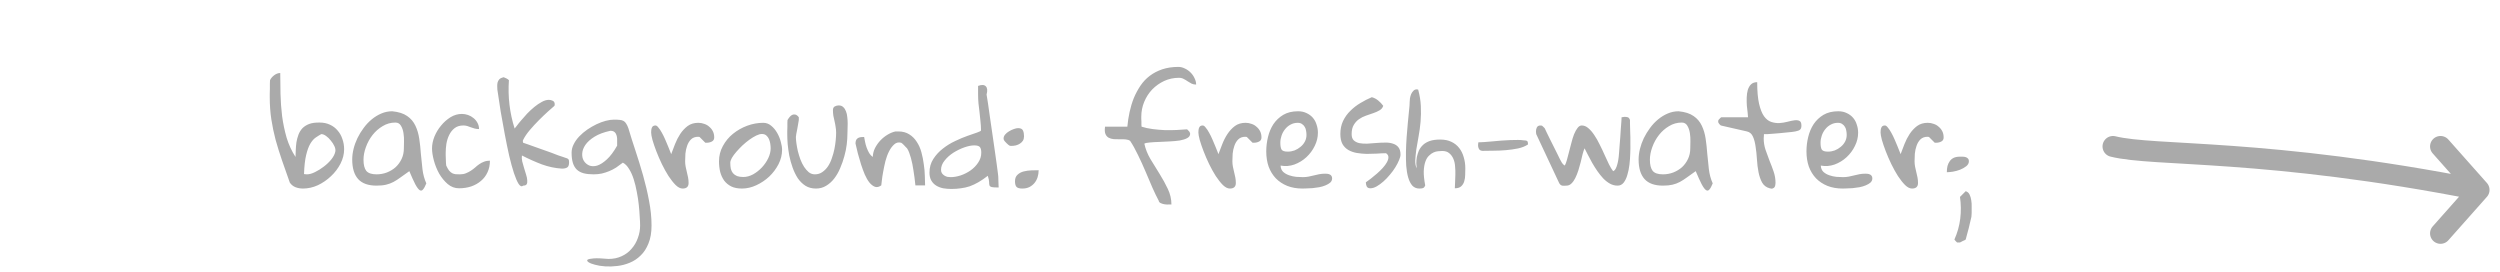 <svg width="239" height="26" viewBox="0 0 239 26" fill="none" xmlns="http://www.w3.org/2000/svg">
<path d="M237 18.155C216.639 14.139 206 15 202 14M237 18.155L233.313 22.309M237 18.155L233.313 14" stroke="#AAAAAA" stroke-width="2" stroke-linecap="round"/>
<path d="M27.705 17.454C27.443 16.692 27.193 15.981 26.956 15.321C26.727 14.653 26.524 14.001 26.347 13.366C26.177 12.723 26.042 12.071 25.94 11.411C25.839 10.751 25.788 10.044 25.788 9.291C25.788 9.232 25.788 9.126 25.788 8.974C25.797 8.813 25.801 8.648 25.801 8.479C25.801 8.309 25.801 8.148 25.801 7.996C25.809 7.835 25.814 7.725 25.814 7.666C25.89 7.497 26.021 7.34 26.207 7.196C26.402 7.052 26.596 6.98 26.791 6.98C26.791 7.607 26.799 8.275 26.816 8.986C26.833 9.689 26.884 10.391 26.969 11.094C27.062 11.796 27.206 12.486 27.4 13.163C27.604 13.832 27.887 14.445 28.251 15.004C28.259 14.801 28.268 14.576 28.276 14.331C28.285 14.086 28.306 13.84 28.34 13.595C28.382 13.349 28.446 13.112 28.53 12.884C28.615 12.655 28.738 12.452 28.898 12.274C29.068 12.097 29.284 11.957 29.546 11.855C29.817 11.754 30.155 11.707 30.561 11.716C30.925 11.716 31.251 11.784 31.539 11.919C31.835 12.054 32.081 12.241 32.275 12.477C32.478 12.706 32.631 12.977 32.732 13.29C32.842 13.595 32.898 13.921 32.898 14.268C32.898 14.733 32.783 15.19 32.555 15.639C32.326 16.087 32.022 16.489 31.641 16.845C31.268 17.2 30.849 17.488 30.384 17.708C29.918 17.92 29.444 18.025 28.962 18.025C28.716 18.025 28.48 17.983 28.251 17.898C28.023 17.805 27.84 17.657 27.705 17.454ZM30.714 12.82C30.545 12.913 30.367 13.023 30.181 13.15C29.994 13.277 29.821 13.476 29.66 13.747C29.508 14.009 29.377 14.369 29.267 14.826C29.157 15.283 29.089 15.888 29.064 16.642C29.08 16.642 29.123 16.646 29.19 16.654C29.267 16.663 29.317 16.667 29.343 16.667C29.571 16.667 29.829 16.595 30.117 16.451C30.413 16.307 30.697 16.13 30.968 15.918C31.247 15.706 31.488 15.474 31.691 15.22C31.895 14.957 32.017 14.708 32.06 14.471C32.085 14.327 32.055 14.162 31.971 13.976C31.886 13.789 31.772 13.612 31.628 13.442C31.492 13.265 31.34 13.117 31.171 12.998C31.01 12.88 30.858 12.82 30.714 12.82ZM39.131 16.362C38.809 16.582 38.53 16.781 38.293 16.959C38.065 17.128 37.84 17.272 37.62 17.391C37.4 17.509 37.163 17.598 36.909 17.657C36.664 17.716 36.359 17.746 35.995 17.746C35.208 17.746 34.624 17.539 34.243 17.124C33.862 16.701 33.672 16.075 33.672 15.245C33.672 14.924 33.714 14.589 33.799 14.242C33.883 13.895 34.006 13.552 34.167 13.214C34.336 12.867 34.535 12.541 34.764 12.236C34.992 11.923 35.25 11.648 35.538 11.411C35.826 11.174 36.13 10.988 36.452 10.852C36.782 10.709 37.129 10.637 37.493 10.637C38.102 10.696 38.581 10.848 38.928 11.094C39.275 11.331 39.537 11.64 39.715 12.021C39.893 12.393 40.015 12.812 40.083 13.277C40.151 13.734 40.202 14.208 40.235 14.699C40.278 15.19 40.328 15.681 40.388 16.172C40.447 16.663 40.57 17.116 40.756 17.53C40.646 17.81 40.54 18.004 40.438 18.114C40.345 18.233 40.24 18.254 40.121 18.178C40.003 18.102 39.863 17.915 39.702 17.619C39.55 17.323 39.359 16.904 39.131 16.362ZM34.751 15.271C34.751 15.753 34.84 16.108 35.018 16.337C35.204 16.557 35.53 16.667 35.995 16.667C36.342 16.667 36.672 16.608 36.985 16.489C37.307 16.362 37.586 16.193 37.823 15.981C38.06 15.761 38.251 15.499 38.395 15.194C38.538 14.89 38.61 14.551 38.61 14.179C38.61 14.026 38.615 13.815 38.623 13.544C38.632 13.265 38.615 12.99 38.572 12.719C38.53 12.448 38.45 12.215 38.331 12.021C38.213 11.817 38.035 11.716 37.798 11.716C37.358 11.716 36.952 11.83 36.579 12.059C36.207 12.279 35.885 12.562 35.614 12.909C35.343 13.256 35.132 13.641 34.98 14.065C34.827 14.479 34.751 14.881 34.751 15.271ZM41.302 14.179C41.302 13.823 41.378 13.451 41.53 13.062C41.691 12.672 41.903 12.321 42.165 12.008C42.427 11.686 42.728 11.42 43.066 11.208C43.413 10.996 43.777 10.891 44.158 10.891C44.353 10.891 44.547 10.925 44.742 10.992C44.937 11.06 45.11 11.157 45.263 11.284C45.423 11.411 45.55 11.563 45.644 11.741C45.745 11.919 45.796 12.118 45.796 12.338C45.644 12.338 45.504 12.321 45.377 12.287C45.258 12.253 45.14 12.215 45.022 12.173C44.903 12.122 44.785 12.08 44.666 12.046C44.556 12.012 44.433 11.995 44.298 11.995C43.951 11.995 43.667 12.084 43.447 12.262C43.236 12.431 43.066 12.647 42.94 12.909C42.812 13.171 42.724 13.455 42.673 13.76C42.63 14.056 42.609 14.335 42.609 14.598C42.609 14.64 42.609 14.72 42.609 14.839C42.618 14.957 42.622 15.084 42.622 15.22C42.63 15.347 42.635 15.469 42.635 15.588C42.643 15.706 42.652 15.787 42.66 15.829C42.753 16.032 42.842 16.189 42.927 16.299C43.02 16.409 43.117 16.494 43.219 16.553C43.32 16.604 43.43 16.637 43.549 16.654C43.667 16.663 43.807 16.667 43.968 16.667C44.188 16.667 44.378 16.633 44.539 16.565C44.708 16.498 44.865 16.417 45.009 16.324C45.153 16.231 45.288 16.13 45.415 16.02C45.542 15.901 45.673 15.795 45.809 15.702C45.953 15.601 46.105 15.52 46.266 15.461C46.435 15.393 46.625 15.359 46.837 15.359C46.837 15.774 46.761 16.142 46.608 16.464C46.465 16.785 46.257 17.061 45.986 17.289C45.724 17.518 45.411 17.695 45.047 17.822C44.691 17.941 44.302 18 43.879 18C43.481 18 43.121 17.865 42.8 17.594C42.487 17.323 42.216 16.993 41.987 16.604C41.767 16.206 41.598 15.787 41.48 15.347C41.361 14.907 41.302 14.517 41.302 14.179ZM50.011 17.746C49.875 17.865 49.731 17.81 49.579 17.581C49.435 17.352 49.287 17.01 49.135 16.553C48.982 16.087 48.83 15.533 48.678 14.89C48.534 14.246 48.394 13.565 48.259 12.846C48.123 12.126 47.992 11.398 47.865 10.662C47.747 9.917 47.641 9.219 47.548 8.567C47.548 8.449 47.544 8.33 47.535 8.212C47.535 8.085 47.548 7.971 47.573 7.869C47.607 7.759 47.662 7.662 47.738 7.577C47.823 7.493 47.95 7.429 48.119 7.387C48.136 7.378 48.17 7.387 48.221 7.412C48.28 7.429 48.339 7.454 48.398 7.488C48.458 7.514 48.508 7.543 48.551 7.577C48.602 7.611 48.635 7.641 48.652 7.666C48.542 9.249 48.724 10.789 49.198 12.287C49.224 12.262 49.291 12.177 49.401 12.033C49.511 11.881 49.651 11.707 49.82 11.513C49.99 11.31 50.18 11.094 50.392 10.865C50.612 10.637 50.84 10.425 51.077 10.23C51.314 10.036 51.551 9.875 51.788 9.748C52.025 9.613 52.254 9.545 52.474 9.545C52.601 9.545 52.723 9.575 52.842 9.634C52.969 9.693 53.032 9.807 53.032 9.977C53.032 9.993 53.028 10.019 53.02 10.053C53.011 10.078 53.007 10.099 53.007 10.116C52.871 10.235 52.664 10.417 52.385 10.662C52.114 10.908 51.826 11.183 51.522 11.487C51.217 11.792 50.925 12.109 50.645 12.44C50.366 12.77 50.155 13.083 50.011 13.379C49.985 13.43 49.977 13.476 49.985 13.519C49.994 13.552 50.002 13.595 50.011 13.646C50.104 13.679 50.252 13.73 50.455 13.798C50.658 13.866 50.883 13.946 51.128 14.039C51.373 14.124 51.636 14.217 51.915 14.318C52.194 14.412 52.457 14.505 52.702 14.598C52.948 14.691 53.168 14.775 53.362 14.852C53.565 14.919 53.718 14.97 53.819 15.004C53.938 15.055 54.035 15.088 54.111 15.105C54.188 15.122 54.247 15.148 54.289 15.182C54.331 15.207 54.361 15.245 54.378 15.296C54.395 15.347 54.403 15.423 54.403 15.524C54.403 15.77 54.344 15.931 54.226 16.007C54.107 16.083 53.938 16.121 53.718 16.121C53.066 16.079 52.427 15.943 51.801 15.715C51.175 15.478 50.54 15.194 49.897 14.864C49.871 15.025 49.88 15.211 49.922 15.423C49.973 15.634 50.032 15.846 50.1 16.058C50.167 16.269 50.231 16.477 50.29 16.68C50.358 16.883 50.396 17.065 50.404 17.226C50.421 17.386 50.404 17.513 50.353 17.606C50.303 17.7 50.188 17.746 50.011 17.746ZM58.174 24.754C58.648 24.754 59.071 24.665 59.443 24.487C59.816 24.318 60.129 24.081 60.383 23.776C60.645 23.48 60.844 23.137 60.98 22.748C61.123 22.367 61.195 21.969 61.195 21.555C61.195 21.343 61.183 21.064 61.157 20.717C61.14 20.37 61.111 19.993 61.068 19.587C61.026 19.181 60.963 18.766 60.878 18.343C60.802 17.92 60.704 17.522 60.586 17.149C60.467 16.769 60.319 16.439 60.142 16.159C59.972 15.871 59.773 15.668 59.545 15.55C59.325 15.719 59.109 15.876 58.898 16.02C58.686 16.155 58.466 16.269 58.237 16.362C58.009 16.455 57.772 16.532 57.526 16.591C57.281 16.642 57.019 16.667 56.739 16.667C56.375 16.667 56.062 16.633 55.8 16.565C55.546 16.498 55.33 16.384 55.152 16.223C54.983 16.062 54.856 15.85 54.772 15.588C54.687 15.325 54.645 14.995 54.645 14.598C54.645 14.318 54.712 14.047 54.848 13.785C54.983 13.514 55.161 13.265 55.381 13.036C55.609 12.799 55.863 12.583 56.143 12.389C56.43 12.194 56.722 12.025 57.019 11.881C57.323 11.737 57.62 11.627 57.907 11.551C58.203 11.475 58.466 11.437 58.694 11.437C58.914 11.437 59.096 11.445 59.24 11.462C59.384 11.47 59.507 11.504 59.608 11.563C59.71 11.614 59.795 11.699 59.862 11.817C59.938 11.927 60.01 12.08 60.078 12.274C60.273 12.935 60.497 13.646 60.751 14.407C61.005 15.169 61.246 15.952 61.475 16.756C61.703 17.56 61.894 18.368 62.046 19.181C62.207 20.002 62.287 20.793 62.287 21.555C62.287 22.232 62.19 22.803 61.995 23.269C61.809 23.742 61.559 24.128 61.246 24.424C60.941 24.729 60.59 24.961 60.192 25.122C59.803 25.283 59.41 25.384 59.012 25.427C58.614 25.477 58.229 25.49 57.856 25.465C57.484 25.439 57.162 25.389 56.892 25.312C56.621 25.245 56.413 25.164 56.27 25.071C56.134 24.978 56.1 24.898 56.168 24.83C56.244 24.771 56.439 24.729 56.752 24.703C57.065 24.678 57.539 24.695 58.174 24.754ZM58.352 12.503C57.725 12.638 57.217 12.829 56.828 13.074C56.447 13.311 56.16 13.569 55.965 13.849C55.779 14.12 55.677 14.395 55.66 14.674C55.643 14.945 55.694 15.177 55.812 15.372C55.931 15.567 56.1 15.715 56.32 15.816C56.549 15.909 56.807 15.914 57.095 15.829C57.383 15.736 57.687 15.541 58.009 15.245C58.339 14.949 58.669 14.509 58.999 13.925C58.999 13.781 58.999 13.624 58.999 13.455C59.008 13.286 58.995 13.133 58.961 12.998C58.927 12.854 58.864 12.736 58.77 12.643C58.677 12.55 58.538 12.503 58.352 12.503ZM62.249 12.668C62.249 12.592 62.253 12.516 62.262 12.44C62.27 12.355 62.287 12.283 62.312 12.224C62.338 12.156 62.376 12.101 62.427 12.059C62.486 12.016 62.566 11.995 62.668 11.995C62.753 11.995 62.846 12.063 62.947 12.198C63.057 12.325 63.167 12.49 63.277 12.693C63.387 12.888 63.493 13.104 63.595 13.341C63.705 13.578 63.798 13.798 63.874 14.001C63.959 14.196 64.026 14.365 64.077 14.509C64.128 14.653 64.158 14.729 64.166 14.737C64.276 14.441 64.399 14.12 64.534 13.773C64.67 13.425 64.835 13.104 65.029 12.808C65.232 12.503 65.469 12.249 65.74 12.046C66.019 11.843 66.358 11.741 66.756 11.741C66.959 11.741 67.149 11.775 67.327 11.843C67.513 11.902 67.674 11.995 67.81 12.122C67.954 12.241 68.068 12.384 68.152 12.554C68.237 12.723 68.279 12.918 68.279 13.138C68.279 13.324 68.203 13.455 68.051 13.531C67.907 13.607 67.742 13.646 67.556 13.646H67.429L66.883 13.1C66.866 13.1 66.853 13.095 66.845 13.087C66.828 13.087 66.811 13.087 66.794 13.087C66.785 13.079 66.773 13.074 66.756 13.074C66.46 13.074 66.227 13.159 66.058 13.328C65.897 13.489 65.774 13.692 65.689 13.938C65.605 14.175 65.55 14.428 65.524 14.699C65.507 14.962 65.499 15.203 65.499 15.423C65.499 15.592 65.516 15.766 65.55 15.943C65.584 16.113 65.622 16.282 65.664 16.451C65.706 16.612 65.745 16.781 65.778 16.959C65.812 17.128 65.829 17.306 65.829 17.492C65.829 17.848 65.639 18.025 65.258 18.025C65.046 18.025 64.826 17.915 64.598 17.695C64.369 17.467 64.141 17.179 63.912 16.832C63.692 16.485 63.48 16.104 63.277 15.69C63.074 15.266 62.897 14.856 62.744 14.458C62.592 14.06 62.469 13.7 62.376 13.379C62.291 13.057 62.249 12.82 62.249 12.668ZM68.736 15.423C68.736 14.898 68.859 14.412 69.105 13.963C69.35 13.506 69.671 13.117 70.069 12.795C70.476 12.465 70.928 12.207 71.428 12.021C71.936 11.834 72.448 11.741 72.964 11.741C73.252 11.741 73.505 11.834 73.726 12.021C73.954 12.207 74.144 12.435 74.297 12.706C74.449 12.968 74.564 13.248 74.64 13.544C74.724 13.84 74.767 14.098 74.767 14.318C74.767 14.792 74.652 15.254 74.424 15.702C74.195 16.142 73.899 16.536 73.535 16.883C73.171 17.221 72.761 17.496 72.304 17.708C71.847 17.92 71.39 18.025 70.933 18.025C70.526 18.025 70.184 17.958 69.904 17.822C69.625 17.678 69.401 17.492 69.231 17.264C69.062 17.027 68.935 16.752 68.851 16.439C68.774 16.117 68.736 15.778 68.736 15.423ZM69.815 15.55C69.815 15.77 69.832 15.964 69.866 16.134C69.909 16.295 69.976 16.434 70.069 16.553C70.171 16.671 70.302 16.764 70.463 16.832C70.624 16.891 70.823 16.921 71.06 16.921C71.373 16.921 71.686 16.836 71.999 16.667C72.312 16.489 72.591 16.269 72.837 16.007C73.091 15.736 73.294 15.44 73.446 15.118C73.599 14.796 73.675 14.483 73.675 14.179C73.675 14.043 73.662 13.895 73.637 13.734C73.611 13.574 73.569 13.425 73.51 13.29C73.451 13.155 73.366 13.04 73.256 12.947C73.146 12.854 73.006 12.808 72.837 12.808C72.685 12.808 72.503 12.858 72.291 12.96C72.088 13.062 71.872 13.193 71.644 13.354C71.424 13.514 71.204 13.696 70.983 13.899C70.772 14.102 70.577 14.306 70.399 14.509C70.222 14.712 70.078 14.907 69.968 15.093C69.866 15.279 69.815 15.431 69.815 15.55ZM75.262 12.82C75.262 12.77 75.262 12.681 75.262 12.554C75.27 12.418 75.274 12.279 75.274 12.135C75.274 11.991 75.274 11.86 75.274 11.741C75.283 11.614 75.287 11.525 75.287 11.475C75.346 11.373 75.414 11.276 75.49 11.183C75.575 11.081 75.659 11.013 75.744 10.979C75.837 10.937 75.935 10.929 76.036 10.954C76.146 10.979 76.256 11.064 76.366 11.208V11.31V11.475C76.358 11.517 76.341 11.618 76.315 11.779C76.29 11.932 76.26 12.101 76.227 12.287C76.193 12.473 76.159 12.647 76.125 12.808C76.1 12.96 76.087 13.057 76.087 13.1C76.087 13.26 76.104 13.463 76.138 13.709C76.171 13.946 76.218 14.196 76.277 14.458C76.345 14.72 76.425 14.983 76.519 15.245C76.62 15.508 76.739 15.745 76.874 15.956C77.009 16.159 77.158 16.328 77.318 16.464C77.488 16.599 77.682 16.667 77.902 16.667C78.173 16.667 78.41 16.595 78.613 16.451C78.825 16.307 79.007 16.121 79.159 15.893C79.311 15.664 79.434 15.406 79.527 15.118C79.629 14.83 79.709 14.543 79.769 14.255C79.828 13.959 79.87 13.675 79.895 13.404C79.921 13.133 79.934 12.896 79.934 12.693C79.934 12.49 79.917 12.3 79.883 12.122C79.857 11.936 79.824 11.754 79.781 11.576C79.739 11.398 79.701 11.225 79.667 11.056C79.642 10.878 79.629 10.7 79.629 10.523C79.629 10.362 79.684 10.247 79.794 10.18C79.912 10.112 80.044 10.078 80.188 10.078C80.365 10.078 80.509 10.133 80.619 10.243C80.729 10.345 80.814 10.476 80.873 10.637C80.941 10.797 80.983 10.984 81 11.195C81.025 11.398 81.038 11.602 81.038 11.805C81.038 12.008 81.034 12.203 81.025 12.389C81.017 12.566 81.013 12.71 81.013 12.82C81.013 13.108 80.992 13.434 80.949 13.798C80.907 14.162 80.831 14.538 80.721 14.928C80.619 15.309 80.488 15.685 80.327 16.058C80.175 16.43 79.984 16.764 79.756 17.061C79.536 17.348 79.278 17.581 78.981 17.759C78.694 17.936 78.368 18.025 78.004 18.025C77.623 18.025 77.289 17.936 77.001 17.759C76.713 17.573 76.468 17.331 76.265 17.035C76.07 16.73 75.905 16.388 75.769 16.007C75.634 15.626 75.528 15.245 75.452 14.864C75.384 14.483 75.334 14.115 75.3 13.76C75.274 13.396 75.262 13.083 75.262 12.82ZM81.787 13.722C81.787 13.502 81.842 13.345 81.952 13.252C82.062 13.15 82.24 13.1 82.485 13.1H82.612C82.638 13.235 82.667 13.392 82.701 13.569C82.735 13.747 82.786 13.929 82.853 14.115C82.921 14.301 83.002 14.475 83.095 14.636C83.188 14.788 83.302 14.911 83.438 15.004C83.446 14.708 83.518 14.424 83.653 14.153C83.797 13.874 83.971 13.629 84.174 13.417C84.385 13.197 84.614 13.015 84.859 12.871C85.113 12.719 85.363 12.617 85.608 12.566H85.888C86.294 12.566 86.641 12.659 86.929 12.846C87.216 13.023 87.454 13.26 87.64 13.557C87.834 13.844 87.982 14.175 88.084 14.547C88.186 14.919 88.262 15.3 88.312 15.69C88.372 16.07 88.406 16.443 88.414 16.807C88.431 17.162 88.439 17.467 88.439 17.721H87.513C87.462 17.213 87.398 16.726 87.322 16.261C87.297 16.075 87.263 15.88 87.221 15.677C87.178 15.465 87.132 15.271 87.081 15.093C87.03 14.907 86.975 14.737 86.916 14.585C86.857 14.424 86.789 14.289 86.713 14.179C86.679 14.145 86.632 14.098 86.573 14.039C86.522 13.98 86.467 13.921 86.408 13.861C86.349 13.802 86.294 13.751 86.243 13.709C86.192 13.667 86.163 13.646 86.154 13.646C85.9 13.578 85.68 13.629 85.494 13.798C85.308 13.959 85.143 14.179 84.999 14.458C84.855 14.737 84.737 15.055 84.644 15.41C84.559 15.766 84.487 16.108 84.428 16.439C84.368 16.76 84.326 17.044 84.301 17.289C84.275 17.526 84.258 17.67 84.25 17.721C84.038 17.873 83.84 17.92 83.653 17.86C83.467 17.793 83.289 17.657 83.12 17.454C82.959 17.251 82.811 16.997 82.676 16.692C82.549 16.388 82.43 16.066 82.32 15.727C82.21 15.38 82.109 15.034 82.016 14.687C81.931 14.339 81.855 14.018 81.787 13.722ZM88.858 16.502C88.858 16.011 88.981 15.575 89.227 15.194C89.472 14.813 89.777 14.483 90.141 14.204C90.505 13.916 90.898 13.675 91.321 13.48C91.745 13.277 92.138 13.112 92.502 12.985C92.866 12.85 93.171 12.744 93.416 12.668C93.662 12.583 93.784 12.516 93.784 12.465C93.784 12.169 93.767 11.881 93.733 11.602C93.708 11.314 93.678 11.026 93.644 10.738C93.611 10.45 93.577 10.167 93.543 9.888C93.518 9.6 93.505 9.316 93.505 9.037V8.212C93.852 8.085 94.097 8.098 94.241 8.25C94.394 8.402 94.419 8.665 94.317 9.037C94.351 9.223 94.398 9.515 94.457 9.913C94.516 10.311 94.58 10.759 94.647 11.259C94.724 11.758 94.8 12.283 94.876 12.833C94.961 13.383 95.037 13.912 95.105 14.42C95.181 14.919 95.244 15.368 95.295 15.766C95.346 16.155 95.384 16.447 95.409 16.642C95.418 16.684 95.426 16.769 95.435 16.895C95.443 17.014 95.447 17.145 95.447 17.289C95.456 17.424 95.46 17.551 95.46 17.67C95.468 17.788 95.473 17.873 95.473 17.924C95.151 17.924 94.931 17.911 94.812 17.886C94.703 17.86 94.63 17.81 94.597 17.733C94.571 17.657 94.559 17.547 94.559 17.403C94.559 17.259 94.516 17.061 94.432 16.807C94.118 17.052 93.822 17.255 93.543 17.416C93.264 17.577 92.984 17.708 92.705 17.81C92.426 17.903 92.142 17.966 91.855 18C91.575 18.042 91.275 18.064 90.953 18.064C90.682 18.064 90.42 18.042 90.166 18C89.921 17.949 89.701 17.865 89.506 17.746C89.311 17.628 89.155 17.467 89.036 17.264C88.918 17.061 88.858 16.807 88.858 16.502ZM89.963 16.235C89.963 16.371 89.993 16.481 90.052 16.565C90.111 16.65 90.187 16.722 90.28 16.781C90.373 16.84 90.471 16.883 90.572 16.908C90.682 16.925 90.788 16.934 90.89 16.934C91.186 16.934 91.503 16.879 91.842 16.769C92.189 16.65 92.506 16.489 92.794 16.286C93.09 16.075 93.331 15.825 93.518 15.537C93.712 15.249 93.81 14.936 93.81 14.598C93.81 14.335 93.763 14.153 93.67 14.052C93.577 13.95 93.399 13.899 93.137 13.899C92.866 13.899 92.549 13.963 92.185 14.09C91.829 14.217 91.482 14.386 91.144 14.598C90.814 14.809 90.534 15.059 90.306 15.347C90.077 15.626 89.963 15.922 89.963 16.235ZM97.034 17.327C97.034 17.056 97.115 16.849 97.275 16.705C97.436 16.553 97.635 16.447 97.872 16.388C98.109 16.328 98.355 16.295 98.608 16.286C98.871 16.278 99.099 16.273 99.294 16.273C99.294 16.51 99.26 16.735 99.192 16.946C99.125 17.158 99.023 17.344 98.888 17.505C98.761 17.657 98.6 17.784 98.405 17.886C98.211 17.979 97.986 18.025 97.732 18.025C97.47 18.025 97.288 17.975 97.186 17.873C97.085 17.771 97.034 17.59 97.034 17.327ZM95.942 13.239C95.942 13.104 95.993 12.977 96.095 12.858C96.196 12.74 96.319 12.638 96.463 12.554C96.615 12.461 96.768 12.389 96.92 12.338C97.081 12.279 97.216 12.249 97.326 12.249C97.572 12.249 97.728 12.325 97.796 12.477C97.864 12.621 97.897 12.803 97.897 13.023C97.897 13.184 97.864 13.324 97.796 13.442C97.728 13.552 97.635 13.646 97.517 13.722C97.407 13.798 97.275 13.857 97.123 13.899C96.971 13.933 96.81 13.95 96.641 13.95C96.607 13.95 96.586 13.946 96.577 13.938C96.552 13.938 96.531 13.933 96.514 13.925C96.488 13.916 96.446 13.887 96.387 13.836C96.336 13.785 96.281 13.734 96.222 13.684C96.162 13.624 96.107 13.565 96.057 13.506C96.014 13.447 95.985 13.404 95.968 13.379C95.959 13.362 95.955 13.341 95.955 13.315C95.947 13.29 95.942 13.265 95.942 13.239ZM110.771 19.181C110.593 18.851 110.394 18.44 110.174 17.949C109.962 17.45 109.742 16.934 109.514 16.4C109.285 15.859 109.044 15.33 108.79 14.813C108.545 14.297 108.295 13.849 108.041 13.468C107.939 13.392 107.8 13.345 107.622 13.328C107.444 13.311 107.258 13.307 107.063 13.315C106.869 13.315 106.674 13.311 106.479 13.303C106.293 13.286 106.128 13.239 105.984 13.163C105.849 13.087 105.747 12.968 105.68 12.808C105.612 12.647 105.599 12.414 105.642 12.109H107.774C107.817 11.635 107.889 11.166 107.99 10.7C108.092 10.235 108.227 9.79 108.396 9.367C108.574 8.944 108.786 8.55 109.031 8.187C109.277 7.823 109.573 7.509 109.92 7.247C110.267 6.985 110.665 6.777 111.113 6.625C111.57 6.473 112.087 6.396 112.662 6.396C112.865 6.396 113.068 6.447 113.271 6.549C113.475 6.642 113.657 6.769 113.817 6.93C113.978 7.09 114.105 7.272 114.198 7.476C114.3 7.679 114.351 7.882 114.351 8.085C114.19 8.085 114.046 8.055 113.919 7.996C113.792 7.928 113.669 7.856 113.551 7.78C113.432 7.696 113.305 7.619 113.17 7.552C113.035 7.476 112.882 7.438 112.713 7.438C112.205 7.438 111.731 7.539 111.291 7.742C110.859 7.945 110.479 8.216 110.148 8.555C109.827 8.893 109.573 9.287 109.387 9.735C109.201 10.184 109.107 10.658 109.107 11.157C109.107 11.191 109.107 11.255 109.107 11.348C109.116 11.432 109.12 11.525 109.12 11.627C109.12 11.729 109.12 11.826 109.12 11.919C109.129 12.012 109.133 12.075 109.133 12.109C109.446 12.211 109.797 12.287 110.187 12.338C110.576 12.389 110.965 12.422 111.354 12.44C111.752 12.448 112.133 12.444 112.497 12.427C112.869 12.41 113.2 12.389 113.487 12.363C113.513 12.389 113.559 12.435 113.627 12.503C113.695 12.571 113.733 12.621 113.741 12.655C113.741 12.681 113.745 12.698 113.754 12.706C113.771 12.757 113.779 12.782 113.779 12.782C113.779 12.96 113.686 13.1 113.5 13.201C113.314 13.303 113.077 13.379 112.789 13.43C112.501 13.472 112.18 13.502 111.824 13.519C111.477 13.536 111.139 13.552 110.809 13.569C110.487 13.578 110.195 13.595 109.933 13.62C109.679 13.637 109.501 13.675 109.399 13.734C109.509 14.242 109.704 14.733 109.983 15.207C110.271 15.681 110.563 16.155 110.859 16.629C111.156 17.103 111.418 17.581 111.646 18.064C111.875 18.546 111.989 19.041 111.989 19.549C111.955 19.549 111.875 19.549 111.748 19.549C111.63 19.557 111.503 19.553 111.367 19.536C111.232 19.519 111.101 19.481 110.974 19.422C110.855 19.371 110.787 19.291 110.771 19.181ZM114.566 12.668C114.566 12.592 114.571 12.516 114.579 12.44C114.588 12.355 114.604 12.283 114.63 12.224C114.655 12.156 114.693 12.101 114.744 12.059C114.803 12.016 114.884 11.995 114.985 11.995C115.07 11.995 115.163 12.063 115.265 12.198C115.375 12.325 115.485 12.49 115.595 12.693C115.705 12.888 115.811 13.104 115.912 13.341C116.022 13.578 116.115 13.798 116.191 14.001C116.276 14.196 116.344 14.365 116.395 14.509C116.445 14.653 116.475 14.729 116.483 14.737C116.593 14.441 116.716 14.12 116.852 13.773C116.987 13.425 117.152 13.104 117.347 12.808C117.55 12.503 117.787 12.249 118.058 12.046C118.337 11.843 118.675 11.741 119.073 11.741C119.276 11.741 119.467 11.775 119.645 11.843C119.831 11.902 119.992 11.995 120.127 12.122C120.271 12.241 120.385 12.384 120.47 12.554C120.554 12.723 120.597 12.918 120.597 13.138C120.597 13.324 120.521 13.455 120.368 13.531C120.224 13.607 120.059 13.646 119.873 13.646H119.746L119.2 13.1C119.183 13.1 119.171 13.095 119.162 13.087C119.145 13.087 119.128 13.087 119.111 13.087C119.103 13.079 119.09 13.074 119.073 13.074C118.777 13.074 118.544 13.159 118.375 13.328C118.214 13.489 118.091 13.692 118.007 13.938C117.922 14.175 117.867 14.428 117.842 14.699C117.825 14.962 117.816 15.203 117.816 15.423C117.816 15.592 117.833 15.766 117.867 15.943C117.901 16.113 117.939 16.282 117.981 16.451C118.024 16.612 118.062 16.781 118.096 16.959C118.13 17.128 118.146 17.306 118.146 17.492C118.146 17.848 117.956 18.025 117.575 18.025C117.364 18.025 117.144 17.915 116.915 17.695C116.687 17.467 116.458 17.179 116.229 16.832C116.009 16.485 115.798 16.104 115.595 15.69C115.392 15.266 115.214 14.856 115.062 14.458C114.909 14.06 114.786 13.7 114.693 13.379C114.609 13.057 114.566 12.82 114.566 12.668ZM121.054 14.471C121.054 14.014 121.109 13.557 121.219 13.1C121.329 12.643 121.502 12.232 121.739 11.868C121.985 11.504 122.298 11.208 122.679 10.979C123.068 10.751 123.538 10.637 124.088 10.637C124.401 10.637 124.676 10.696 124.913 10.815C125.15 10.925 125.349 11.073 125.51 11.259C125.671 11.445 125.789 11.665 125.865 11.919C125.95 12.164 125.992 12.422 125.992 12.693C125.992 13.125 125.891 13.544 125.688 13.95C125.493 14.356 125.226 14.716 124.888 15.029C124.558 15.334 124.177 15.567 123.745 15.727C123.313 15.88 122.873 15.914 122.425 15.829C122.433 16.075 122.514 16.273 122.666 16.426C122.827 16.57 123.017 16.68 123.237 16.756C123.457 16.832 123.686 16.883 123.923 16.908C124.16 16.925 124.371 16.934 124.558 16.934C124.752 16.934 124.934 16.917 125.104 16.883C125.273 16.849 125.442 16.811 125.611 16.769C125.781 16.726 125.95 16.688 126.119 16.654C126.297 16.62 126.483 16.604 126.678 16.604C126.754 16.604 126.83 16.608 126.906 16.616C126.982 16.625 127.054 16.646 127.122 16.68C127.19 16.705 127.245 16.752 127.287 16.819C127.329 16.879 127.351 16.955 127.351 17.048C127.351 17.209 127.291 17.344 127.173 17.454C127.054 17.556 126.902 17.645 126.716 17.721C126.538 17.797 126.339 17.856 126.119 17.898C125.899 17.932 125.683 17.962 125.472 17.987C125.269 18.004 125.078 18.013 124.9 18.013C124.731 18.021 124.604 18.025 124.52 18.025C123.978 18.025 123.491 17.941 123.06 17.771C122.628 17.594 122.264 17.352 121.968 17.048C121.672 16.735 121.443 16.362 121.282 15.931C121.13 15.491 121.054 15.004 121.054 14.471ZM122.399 13.646C122.399 13.942 122.438 14.158 122.514 14.293C122.598 14.428 122.797 14.496 123.11 14.496C123.33 14.496 123.546 14.458 123.758 14.382C123.969 14.297 124.16 14.183 124.329 14.039C124.507 13.895 124.646 13.726 124.748 13.531C124.85 13.337 124.9 13.125 124.9 12.896C124.9 12.77 124.888 12.638 124.862 12.503C124.845 12.367 124.803 12.245 124.735 12.135C124.668 12.016 124.579 11.923 124.469 11.855C124.367 11.779 124.232 11.741 124.062 11.741C123.809 11.741 123.576 11.8 123.364 11.919C123.161 12.029 122.988 12.177 122.844 12.363C122.7 12.541 122.59 12.744 122.514 12.973C122.438 13.193 122.399 13.417 122.399 13.646ZM130.575 17.429C130.711 17.336 130.871 17.217 131.058 17.073C131.252 16.921 131.447 16.76 131.642 16.591C131.836 16.422 132.018 16.244 132.188 16.058C132.357 15.871 132.488 15.694 132.581 15.524C132.683 15.347 132.733 15.182 132.733 15.029C132.733 14.877 132.657 14.75 132.505 14.648C132.234 14.648 131.938 14.661 131.616 14.687C131.295 14.704 130.973 14.712 130.651 14.712C130.33 14.704 130.017 14.674 129.712 14.623C129.416 14.572 129.149 14.479 128.912 14.344C128.675 14.208 128.485 14.018 128.341 13.773C128.205 13.519 128.138 13.197 128.138 12.808C128.138 12.351 128.222 11.94 128.392 11.576C128.569 11.204 128.802 10.878 129.09 10.599C129.378 10.311 129.699 10.061 130.055 9.85C130.419 9.63 130.783 9.443 131.146 9.291C131.367 9.35 131.57 9.456 131.756 9.608C131.942 9.761 132.103 9.93 132.238 10.116C132.179 10.302 132.061 10.446 131.883 10.548C131.714 10.649 131.515 10.738 131.286 10.815C131.066 10.891 130.833 10.971 130.588 11.056C130.342 11.14 130.118 11.255 129.915 11.398C129.72 11.534 129.555 11.716 129.42 11.944C129.285 12.164 129.217 12.456 129.217 12.82C129.217 13.091 129.285 13.29 129.42 13.417C129.555 13.544 129.733 13.633 129.953 13.684C130.173 13.726 130.423 13.743 130.702 13.734C130.981 13.717 131.265 13.696 131.553 13.671C131.849 13.646 132.137 13.633 132.416 13.633C132.695 13.624 132.945 13.658 133.165 13.734C133.385 13.802 133.559 13.916 133.686 14.077C133.821 14.238 133.889 14.475 133.889 14.788C133.889 14.924 133.842 15.097 133.749 15.309C133.664 15.52 133.546 15.749 133.394 15.994C133.25 16.231 133.076 16.468 132.873 16.705C132.678 16.942 132.471 17.158 132.251 17.352C132.039 17.539 131.824 17.695 131.604 17.822C131.392 17.941 131.193 18 131.007 18C130.829 18 130.711 17.936 130.651 17.81C130.601 17.683 130.575 17.556 130.575 17.429ZM134.765 9.748C134.765 9.655 134.773 9.541 134.79 9.405C134.815 9.261 134.854 9.126 134.904 8.999C134.964 8.872 135.035 8.766 135.12 8.682C135.205 8.589 135.315 8.542 135.45 8.542C135.459 8.542 135.48 8.546 135.514 8.555C135.548 8.563 135.569 8.567 135.577 8.567C135.721 9.092 135.806 9.613 135.831 10.129C135.856 10.645 135.848 11.149 135.806 11.64C135.763 12.122 135.7 12.592 135.615 13.049C135.531 13.497 135.459 13.912 135.399 14.293C135.349 14.674 135.315 15.017 135.298 15.321C135.289 15.626 135.336 15.884 135.438 16.096C135.421 15.96 135.408 15.8 135.399 15.613C135.399 15.419 135.416 15.22 135.45 15.017C135.493 14.813 135.556 14.61 135.641 14.407C135.734 14.204 135.865 14.022 136.034 13.861C136.203 13.7 136.419 13.574 136.682 13.48C136.952 13.387 137.287 13.341 137.685 13.341C138.099 13.341 138.455 13.413 138.751 13.557C139.056 13.7 139.305 13.899 139.5 14.153C139.695 14.399 139.839 14.691 139.932 15.029C140.033 15.359 140.084 15.715 140.084 16.096C140.084 16.273 140.08 16.477 140.071 16.705C140.071 16.925 140.042 17.133 139.982 17.327C139.932 17.513 139.834 17.674 139.69 17.81C139.555 17.936 139.352 18 139.081 18C139.081 17.865 139.09 17.683 139.106 17.454C139.123 17.217 139.132 16.967 139.132 16.705C139.14 16.443 139.132 16.176 139.106 15.905C139.09 15.634 139.035 15.393 138.941 15.182C138.848 14.962 138.717 14.784 138.548 14.648C138.387 14.505 138.163 14.433 137.875 14.433C137.773 14.433 137.646 14.441 137.494 14.458C137.35 14.466 137.202 14.505 137.05 14.572C136.897 14.64 136.749 14.746 136.605 14.89C136.462 15.025 136.347 15.216 136.263 15.461C136.178 15.698 136.127 16.003 136.11 16.375C136.102 16.739 136.148 17.188 136.25 17.721C136.191 17.873 136.115 17.962 136.021 17.987C135.937 18.013 135.827 18.025 135.691 18.025C135.421 18.025 135.196 17.932 135.019 17.746C134.849 17.551 134.718 17.293 134.625 16.972C134.532 16.65 134.468 16.278 134.435 15.854C134.409 15.431 134.401 14.991 134.409 14.534C134.418 14.069 134.439 13.599 134.473 13.125C134.515 12.643 134.553 12.19 134.587 11.767C134.629 11.335 134.667 10.946 134.701 10.599C134.743 10.243 134.765 9.96 134.765 9.748ZM141.303 13.874C141.303 13.849 141.307 13.802 141.315 13.734C141.324 13.658 141.328 13.616 141.328 13.607C141.464 13.607 141.646 13.599 141.874 13.582C142.111 13.557 142.369 13.536 142.648 13.519C142.928 13.493 143.215 13.468 143.512 13.442C143.816 13.417 144.104 13.4 144.375 13.392C144.646 13.383 144.896 13.379 145.124 13.379C145.353 13.379 145.53 13.392 145.657 13.417C145.81 13.417 145.915 13.434 145.975 13.468C146.042 13.502 146.076 13.616 146.076 13.81C145.822 13.98 145.505 14.107 145.124 14.191C144.743 14.268 144.354 14.323 143.956 14.356C143.558 14.39 143.169 14.407 142.788 14.407C142.416 14.407 142.111 14.412 141.874 14.42C141.646 14.437 141.493 14.39 141.417 14.28C141.341 14.17 141.303 14.035 141.303 13.874ZM146.838 12.566C146.838 12.422 146.868 12.291 146.927 12.173C146.994 12.054 147.109 11.995 147.27 11.995C147.278 11.995 147.291 11.999 147.308 12.008C147.325 12.008 147.341 12.008 147.358 12.008C147.375 12.008 147.392 12.008 147.409 12.008C147.435 12.025 147.481 12.067 147.549 12.135C147.625 12.203 147.672 12.253 147.688 12.287C147.714 12.338 147.765 12.448 147.841 12.617C147.925 12.787 148.023 12.985 148.133 13.214C148.251 13.434 148.37 13.671 148.488 13.925C148.615 14.17 148.734 14.407 148.844 14.636C148.962 14.864 149.06 15.063 149.136 15.232C149.22 15.393 149.28 15.499 149.313 15.55C149.322 15.575 149.36 15.626 149.428 15.702C149.504 15.77 149.559 15.812 149.593 15.829C149.66 15.711 149.728 15.533 149.796 15.296C149.864 15.059 149.931 14.801 149.999 14.521C150.075 14.234 150.151 13.942 150.228 13.646C150.304 13.341 150.388 13.07 150.481 12.833C150.583 12.588 150.693 12.389 150.812 12.236C150.93 12.075 151.065 11.995 151.218 11.995C151.438 11.995 151.645 12.08 151.84 12.249C152.043 12.418 152.233 12.638 152.411 12.909C152.597 13.18 152.771 13.485 152.932 13.823C153.101 14.153 153.257 14.483 153.401 14.813C153.554 15.135 153.693 15.435 153.82 15.715C153.956 15.986 154.087 16.201 154.214 16.362C154.315 16.328 154.4 16.244 154.468 16.108C154.535 15.973 154.586 15.833 154.62 15.69C154.662 15.537 154.692 15.398 154.709 15.271C154.726 15.135 154.739 15.046 154.747 15.004C154.756 14.911 154.768 14.767 154.785 14.572C154.802 14.369 154.819 14.141 154.836 13.887C154.861 13.633 154.882 13.37 154.899 13.1C154.916 12.829 154.933 12.566 154.95 12.312C154.976 12.059 154.993 11.834 155.001 11.64C155.018 11.437 155.026 11.293 155.026 11.208C155.043 11.208 155.086 11.204 155.153 11.195C155.221 11.178 155.268 11.17 155.293 11.17C155.411 11.17 155.517 11.183 155.61 11.208C155.703 11.233 155.775 11.322 155.826 11.475C155.826 11.534 155.826 11.64 155.826 11.792C155.835 11.944 155.839 12.109 155.839 12.287C155.847 12.456 155.852 12.621 155.852 12.782C155.86 12.935 155.864 13.04 155.864 13.1C155.864 13.235 155.864 13.447 155.864 13.734C155.873 14.014 155.868 14.327 155.852 14.674C155.843 15.021 155.818 15.376 155.775 15.74C155.733 16.096 155.665 16.426 155.572 16.73C155.488 17.027 155.369 17.272 155.217 17.467C155.064 17.653 154.874 17.746 154.646 17.746C154.383 17.746 154.138 17.683 153.909 17.556C153.681 17.429 153.465 17.259 153.262 17.048C153.067 16.836 152.881 16.604 152.703 16.35C152.525 16.087 152.36 15.825 152.208 15.562C152.064 15.292 151.929 15.038 151.802 14.801C151.683 14.555 151.577 14.348 151.484 14.179C151.417 14.331 151.353 14.521 151.294 14.75C151.243 14.979 151.184 15.228 151.116 15.499C151.049 15.761 150.972 16.028 150.888 16.299C150.803 16.561 150.706 16.802 150.596 17.023C150.494 17.234 150.371 17.408 150.228 17.543C150.092 17.678 149.936 17.746 149.758 17.746C149.673 17.746 149.597 17.75 149.529 17.759C149.462 17.759 149.398 17.755 149.339 17.746C149.28 17.729 149.225 17.7 149.174 17.657C149.123 17.615 149.076 17.547 149.034 17.454L146.863 12.82C146.863 12.812 146.859 12.778 146.851 12.719C146.842 12.651 146.838 12.6 146.838 12.566ZM162.11 16.362C161.789 16.582 161.509 16.781 161.272 16.959C161.044 17.128 160.82 17.272 160.6 17.391C160.38 17.509 160.143 17.598 159.889 17.657C159.643 17.716 159.339 17.746 158.975 17.746C158.188 17.746 157.604 17.539 157.223 17.124C156.842 16.701 156.651 16.075 156.651 15.245C156.651 14.924 156.694 14.589 156.778 14.242C156.863 13.895 156.986 13.552 157.146 13.214C157.316 12.867 157.515 12.541 157.743 12.236C157.972 11.923 158.23 11.648 158.518 11.411C158.805 11.174 159.11 10.988 159.432 10.852C159.762 10.709 160.109 10.637 160.473 10.637C161.082 10.696 161.56 10.848 161.907 11.094C162.254 11.331 162.517 11.64 162.694 12.021C162.872 12.393 162.995 12.812 163.062 13.277C163.13 13.734 163.181 14.208 163.215 14.699C163.257 15.19 163.308 15.681 163.367 16.172C163.426 16.663 163.549 17.116 163.735 17.53C163.625 17.81 163.52 18.004 163.418 18.114C163.325 18.233 163.219 18.254 163.101 18.178C162.982 18.102 162.842 17.915 162.682 17.619C162.529 17.323 162.339 16.904 162.11 16.362ZM157.73 15.271C157.73 15.753 157.819 16.108 157.997 16.337C158.183 16.557 158.509 16.667 158.975 16.667C159.322 16.667 159.652 16.608 159.965 16.489C160.286 16.362 160.566 16.193 160.803 15.981C161.04 15.761 161.23 15.499 161.374 15.194C161.518 14.89 161.59 14.551 161.59 14.179C161.59 14.026 161.594 13.815 161.603 13.544C161.611 13.265 161.594 12.99 161.552 12.719C161.509 12.448 161.429 12.215 161.311 12.021C161.192 11.817 161.014 11.716 160.777 11.716C160.337 11.716 159.931 11.83 159.559 12.059C159.186 12.279 158.865 12.562 158.594 12.909C158.323 13.256 158.111 13.641 157.959 14.065C157.807 14.479 157.73 14.881 157.73 15.271ZM164.256 11.602C164.256 11.576 164.26 11.555 164.269 11.538C164.269 11.521 164.273 11.5 164.281 11.475C164.315 11.432 164.366 11.377 164.434 11.31C164.501 11.242 164.544 11.208 164.561 11.208H167.112C167.112 11.115 167.1 10.967 167.074 10.764C167.049 10.56 167.023 10.336 166.998 10.091C166.981 9.845 166.977 9.591 166.985 9.329C166.994 9.058 167.028 8.817 167.087 8.605C167.155 8.385 167.256 8.208 167.392 8.072C167.535 7.928 167.734 7.856 167.988 7.856C167.988 8.711 168.048 9.397 168.166 9.913C168.285 10.429 168.441 10.827 168.636 11.106C168.839 11.386 169.067 11.568 169.321 11.652C169.575 11.737 169.833 11.775 170.096 11.767C170.367 11.75 170.629 11.707 170.883 11.64C171.137 11.572 171.361 11.525 171.556 11.5C171.759 11.475 171.92 11.496 172.038 11.563C172.157 11.623 172.216 11.771 172.216 12.008C172.216 12.185 172.174 12.312 172.089 12.389C172.013 12.465 171.86 12.524 171.632 12.566C171.564 12.575 171.45 12.592 171.289 12.617C171.137 12.634 170.963 12.651 170.769 12.668C170.574 12.685 170.367 12.706 170.146 12.731C169.926 12.748 169.719 12.765 169.524 12.782C169.33 12.799 169.152 12.812 168.991 12.82C168.83 12.82 168.712 12.82 168.636 12.82C168.636 12.863 168.632 12.935 168.623 13.036C168.615 13.138 168.61 13.205 168.61 13.239C168.61 13.612 168.67 13.976 168.788 14.331C168.907 14.678 169.034 15.025 169.169 15.372C169.313 15.719 169.444 16.066 169.562 16.413C169.681 16.76 169.74 17.12 169.74 17.492C169.74 17.56 169.732 17.632 169.715 17.708C169.706 17.776 169.681 17.839 169.639 17.898C169.605 17.949 169.55 17.987 169.474 18.013C169.406 18.047 169.309 18.042 169.182 18C168.86 17.915 168.619 17.733 168.458 17.454C168.306 17.175 168.191 16.845 168.115 16.464C168.039 16.075 167.988 15.664 167.963 15.232C167.938 14.801 167.895 14.399 167.836 14.026C167.785 13.646 167.701 13.324 167.582 13.062C167.464 12.791 167.273 12.626 167.011 12.566L164.561 12.008C164.527 12.008 164.476 11.974 164.408 11.906C164.34 11.83 164.298 11.775 164.281 11.741C164.273 11.724 164.269 11.703 164.269 11.678C164.26 11.661 164.256 11.635 164.256 11.602ZM172.698 14.471C172.698 14.014 172.753 13.557 172.863 13.1C172.973 12.643 173.147 12.232 173.384 11.868C173.629 11.504 173.942 11.208 174.323 10.979C174.713 10.751 175.182 10.637 175.732 10.637C176.046 10.637 176.321 10.696 176.558 10.815C176.795 10.925 176.993 11.073 177.154 11.259C177.315 11.445 177.434 11.665 177.51 11.919C177.594 12.164 177.637 12.422 177.637 12.693C177.637 13.125 177.535 13.544 177.332 13.95C177.137 14.356 176.871 14.716 176.532 15.029C176.202 15.334 175.821 15.567 175.39 15.727C174.958 15.88 174.518 15.914 174.069 15.829C174.078 16.075 174.158 16.273 174.311 16.426C174.471 16.57 174.662 16.68 174.882 16.756C175.102 16.832 175.33 16.883 175.567 16.908C175.804 16.925 176.016 16.934 176.202 16.934C176.397 16.934 176.579 16.917 176.748 16.883C176.917 16.849 177.087 16.811 177.256 16.769C177.425 16.726 177.594 16.688 177.764 16.654C177.941 16.62 178.128 16.604 178.322 16.604C178.398 16.604 178.475 16.608 178.551 16.616C178.627 16.625 178.699 16.646 178.767 16.68C178.834 16.705 178.889 16.752 178.932 16.819C178.974 16.879 178.995 16.955 178.995 17.048C178.995 17.209 178.936 17.344 178.817 17.454C178.699 17.556 178.547 17.645 178.36 17.721C178.183 17.797 177.984 17.856 177.764 17.898C177.544 17.932 177.328 17.962 177.116 17.987C176.913 18.004 176.723 18.013 176.545 18.013C176.376 18.021 176.249 18.025 176.164 18.025C175.622 18.025 175.136 17.941 174.704 17.771C174.272 17.594 173.909 17.352 173.612 17.048C173.316 16.735 173.088 16.362 172.927 15.931C172.774 15.491 172.698 15.004 172.698 14.471ZM174.044 13.646C174.044 13.942 174.082 14.158 174.158 14.293C174.243 14.428 174.442 14.496 174.755 14.496C174.975 14.496 175.191 14.458 175.402 14.382C175.614 14.297 175.804 14.183 175.974 14.039C176.151 13.895 176.291 13.726 176.393 13.531C176.494 13.337 176.545 13.125 176.545 12.896C176.545 12.77 176.532 12.638 176.507 12.503C176.49 12.367 176.448 12.245 176.38 12.135C176.312 12.016 176.223 11.923 176.113 11.855C176.012 11.779 175.876 11.741 175.707 11.741C175.453 11.741 175.22 11.8 175.009 11.919C174.806 12.029 174.632 12.177 174.488 12.363C174.344 12.541 174.234 12.744 174.158 12.973C174.082 13.193 174.044 13.417 174.044 13.646ZM179.782 12.668C179.782 12.592 179.786 12.516 179.795 12.44C179.803 12.355 179.82 12.283 179.846 12.224C179.871 12.156 179.909 12.101 179.96 12.059C180.019 12.016 180.1 11.995 180.201 11.995C180.286 11.995 180.379 12.063 180.48 12.198C180.59 12.325 180.701 12.49 180.811 12.693C180.921 12.888 181.026 13.104 181.128 13.341C181.238 13.578 181.331 13.798 181.407 14.001C181.492 14.196 181.56 14.365 181.61 14.509C181.661 14.653 181.691 14.729 181.699 14.737C181.809 14.441 181.932 14.12 182.067 13.773C182.203 13.425 182.368 13.104 182.562 12.808C182.766 12.503 183.003 12.249 183.273 12.046C183.553 11.843 183.891 11.741 184.289 11.741C184.492 11.741 184.683 11.775 184.86 11.843C185.047 11.902 185.207 11.995 185.343 12.122C185.487 12.241 185.601 12.384 185.686 12.554C185.77 12.723 185.812 12.918 185.812 13.138C185.812 13.324 185.736 13.455 185.584 13.531C185.44 13.607 185.275 13.646 185.089 13.646H184.962L184.416 13.1C184.399 13.1 184.386 13.095 184.378 13.087C184.361 13.087 184.344 13.087 184.327 13.087C184.319 13.079 184.306 13.074 184.289 13.074C183.993 13.074 183.76 13.159 183.591 13.328C183.43 13.489 183.307 13.692 183.223 13.938C183.138 14.175 183.083 14.428 183.058 14.699C183.041 14.962 183.032 15.203 183.032 15.423C183.032 15.592 183.049 15.766 183.083 15.943C183.117 16.113 183.155 16.282 183.197 16.451C183.24 16.612 183.278 16.781 183.312 16.959C183.345 17.128 183.362 17.306 183.362 17.492C183.362 17.848 183.172 18.025 182.791 18.025C182.579 18.025 182.359 17.915 182.131 17.695C181.902 17.467 181.674 17.179 181.445 16.832C181.225 16.485 181.014 16.104 180.811 15.69C180.607 15.266 180.43 14.856 180.277 14.458C180.125 14.06 180.002 13.7 179.909 13.379C179.825 13.057 179.782 12.82 179.782 12.668ZM186.841 22.9C187.129 22.257 187.315 21.593 187.399 20.907C187.484 20.222 187.476 19.528 187.374 18.825L187.92 18.279C188.089 18.33 188.212 18.436 188.288 18.597C188.373 18.766 188.428 18.952 188.453 19.155C188.487 19.358 188.5 19.57 188.491 19.79C188.491 20.01 188.491 20.196 188.491 20.349C188.491 20.383 188.487 20.45 188.479 20.552C188.47 20.653 188.466 20.713 188.466 20.73C188.449 20.814 188.415 20.958 188.364 21.161C188.322 21.364 188.271 21.58 188.212 21.809C188.153 22.046 188.093 22.266 188.034 22.469C187.983 22.672 187.945 22.816 187.92 22.9C187.903 22.917 187.869 22.939 187.818 22.964C187.768 22.989 187.708 23.015 187.641 23.04C187.581 23.074 187.526 23.104 187.476 23.129C187.433 23.154 187.399 23.171 187.374 23.18H187.247H187.095C187.069 23.163 187.023 23.116 186.955 23.04C186.896 22.972 186.858 22.926 186.841 22.9ZM187.349 14.979C187.425 14.979 187.514 14.979 187.615 14.979C187.725 14.979 187.823 14.991 187.907 15.017C187.992 15.042 188.064 15.084 188.123 15.144C188.191 15.203 188.225 15.296 188.225 15.423C188.225 15.601 188.14 15.757 187.971 15.893C187.81 16.02 187.615 16.13 187.387 16.223C187.167 16.307 186.934 16.371 186.688 16.413C186.451 16.447 186.261 16.464 186.117 16.464C186.117 16.244 186.138 16.045 186.181 15.867C186.231 15.69 186.303 15.537 186.396 15.41C186.49 15.275 186.612 15.169 186.765 15.093C186.925 15.017 187.12 14.979 187.349 14.979Z" fill="#AAAAAA"/>
</svg>
